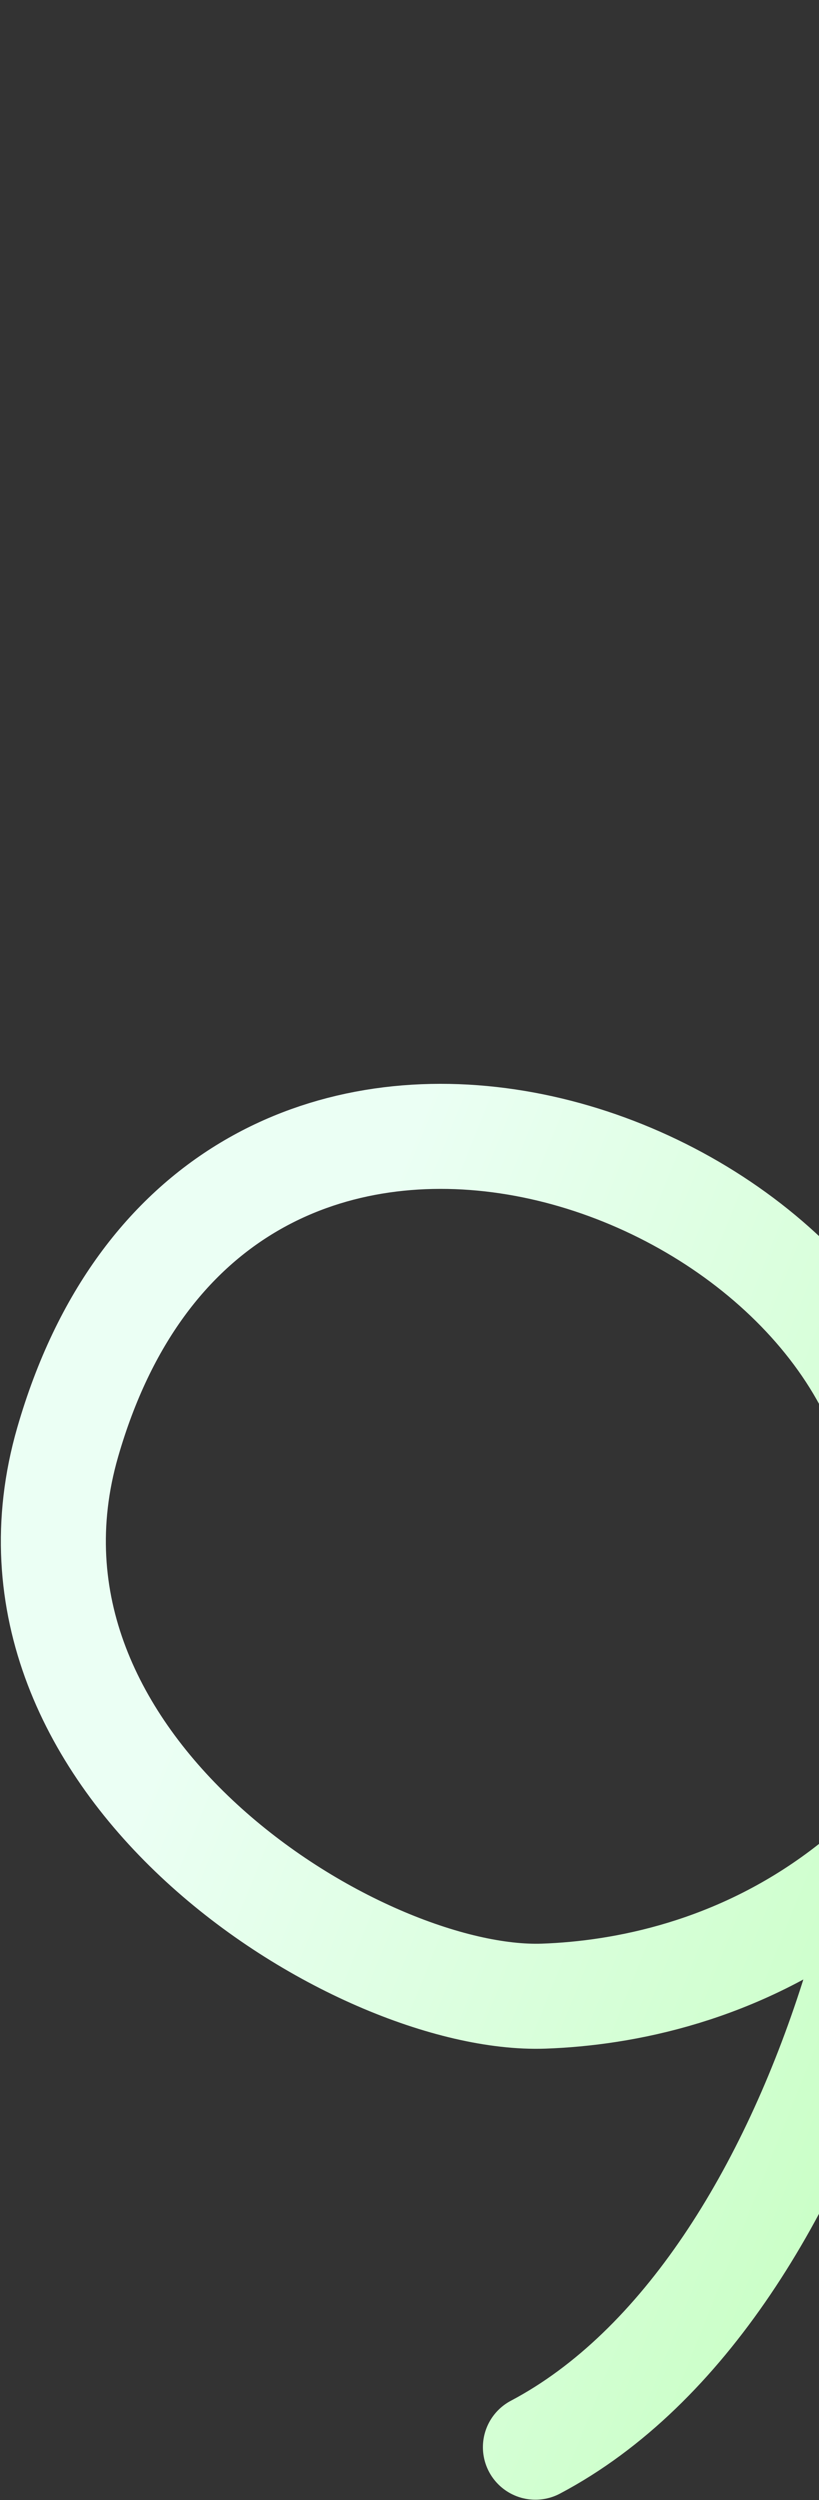 <svg width="390" height="1190" viewBox="0 0 390 1190" fill="none" xmlns="http://www.w3.org/2000/svg">
<rect x="0" y="0" width="390" height="1190" fill="#333333" stroke="none"/>
<path d="M665.672 25.104C319.245 114.892 564.923 467.862 519.756 688.234C474.588 908.605 334.978 947.463 258.9 950.14C170.694 953.243 -12.12 840.244 32.239 686.437C101.08 447.747 390.47 540.286 427.322 695.821C458.239 826.307 396.861 1089.82 254.954 1164.83" stroke="url(#paint0_linear_250_464)" stroke-width="50" stroke-linecap="round"/>
<defs>
<linearGradient id="paint0_linear_250_464" x1="812" y1="994.5" x2="123.5" y2="717" gradientUnits="userSpaceOnUse">
<stop stop-color="#ABFF9C"/>
<stop offset="1" stop-color="#EBFFF4"/>
</linearGradient>
</defs>
</svg>
